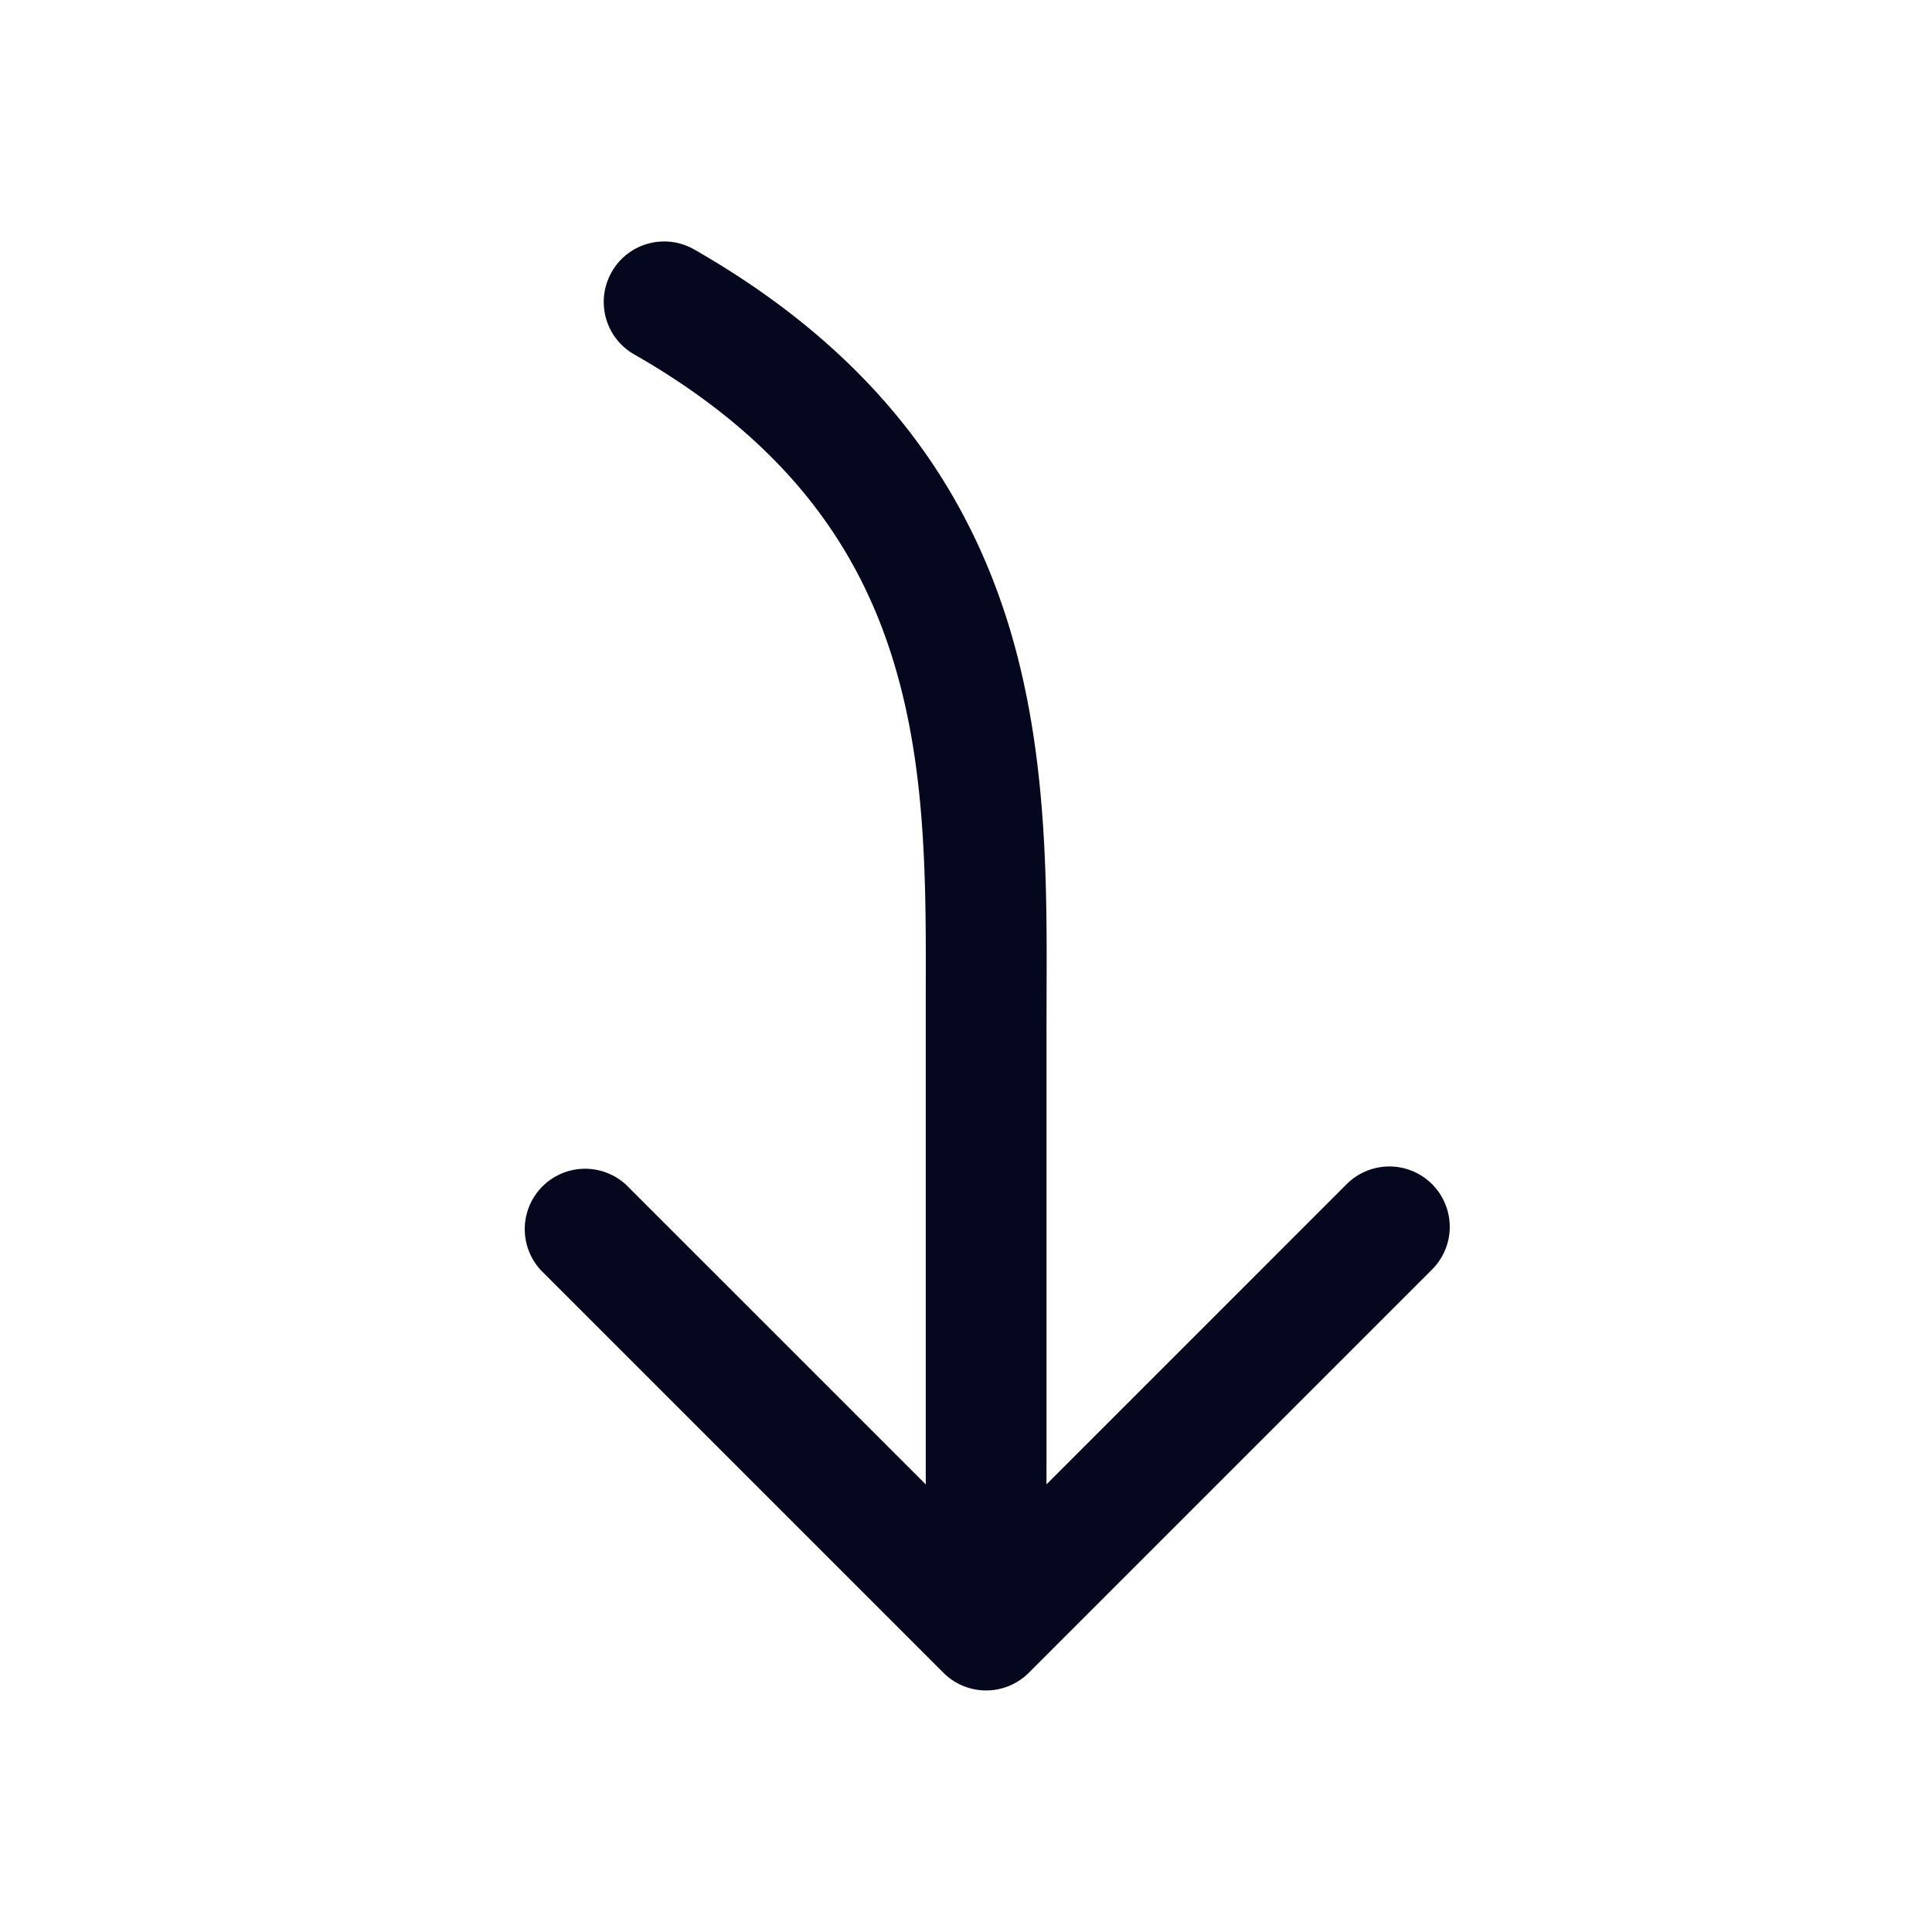<svg xmlns="http://www.w3.org/2000/svg" width="24" height="24" fill="none"><path fill="#04071E" d="M7.599 3.378a.75.75 0 0 1 1.023-.28c2.269 1.297 3.391 2.954 3.921 4.71.468 1.553.463 3.166.458 4.543l-.001.4v5.688l3.72-3.72a.75.75 0 1 1 1.06 1.061l-5 5a.75.75 0 0 1-1.06 0l-5-5a.75.75 0 0 1 1.06-1.06l3.72 3.72v-6.07c.004-1.411.007-2.802-.393-4.128-.42-1.394-1.298-2.737-3.23-3.84A.75.75 0 0 1 7.6 3.377"/></svg>